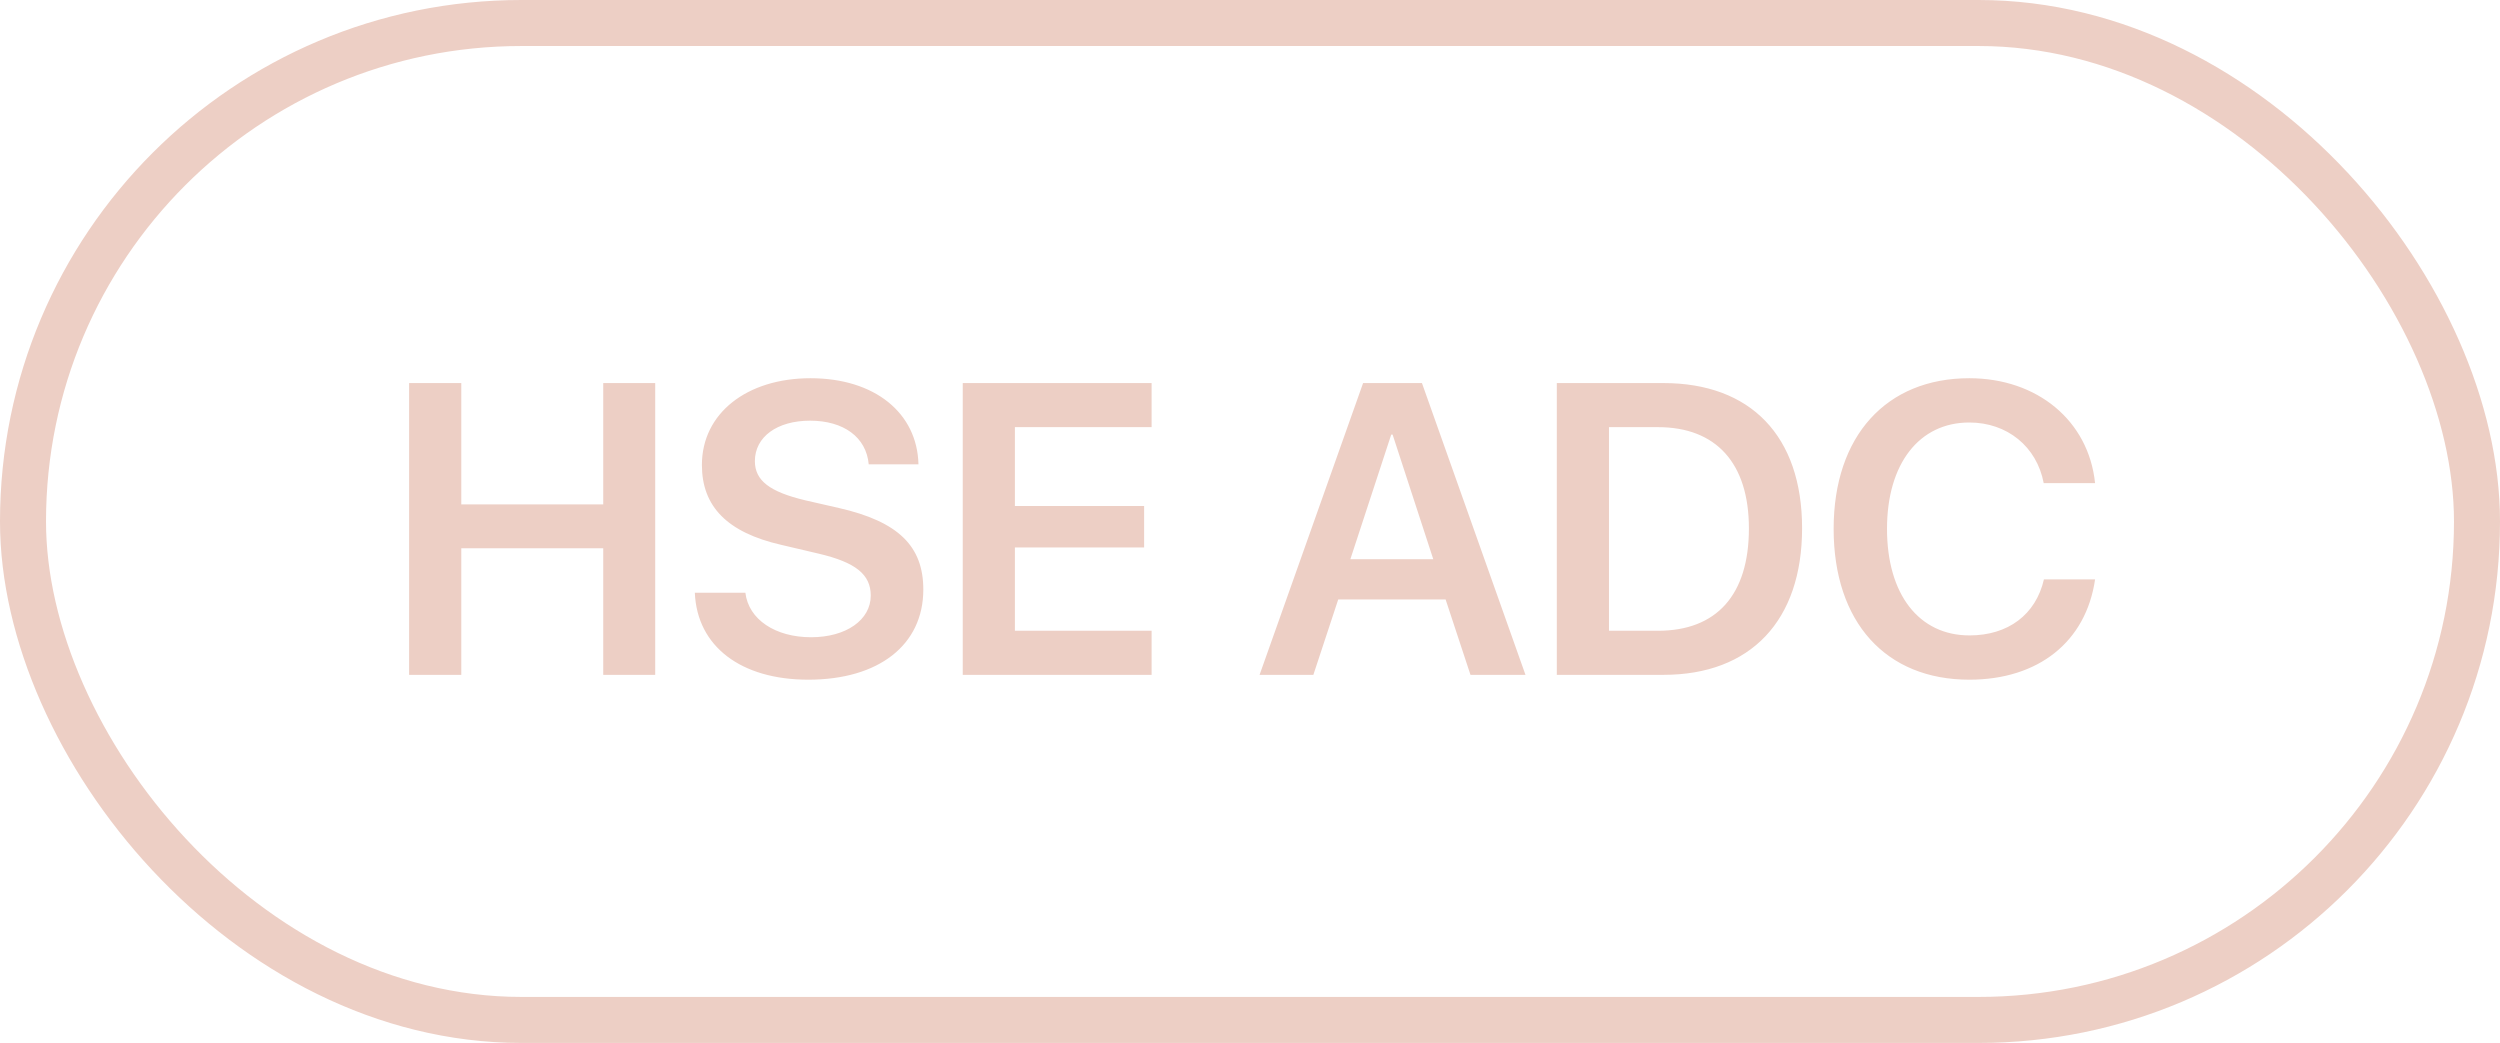 <svg width="163" height="68" viewBox="0 0 163 68" fill="none" xmlns="http://www.w3.org/2000/svg">
<rect x="1.5" y="1.5" width="160" height="65" rx="32.5" stroke="#EDCFC5" stroke-width="3"/>
<path d="M42.719 44H39.331V35.747H30.076V44H26.674V24.976H30.076V32.886H39.331V24.976H42.719V44ZM45.303 38.648H48.599C48.81 40.401 50.563 41.548 52.883 41.548C55.177 41.548 56.773 40.414 56.773 38.832C56.773 37.461 55.797 36.67 53.398 36.103L50.932 35.523C47.425 34.719 45.764 33.031 45.764 30.315C45.764 26.94 48.704 24.66 52.844 24.66C57.036 24.66 59.805 26.927 59.884 30.276H56.641C56.482 28.496 54.993 27.428 52.817 27.428C50.669 27.428 49.218 28.483 49.218 30.065C49.218 31.331 50.181 32.069 52.514 32.623L54.703 33.123C58.565 34.007 60.2 35.602 60.2 38.437C60.2 42.049 57.3 44.316 52.699 44.316C48.322 44.316 45.448 42.154 45.303 38.648ZM75.085 41.126V44H62.771V24.976H75.085V27.85H66.172V32.992H74.597V35.694H66.172V41.126H75.085ZM95.875 44L94.253 39.083H87.253L85.631 44H82.124L88.874 24.976H92.711L99.461 44H95.875ZM90.707 28.338L88.044 36.459H93.449L90.799 28.338H90.707ZM101.504 24.976H108.452C114.134 24.976 117.496 28.417 117.496 34.442C117.496 40.467 114.147 44 108.452 44H101.504V24.976ZM104.906 27.85V41.126H108.096C111.919 41.126 114.029 38.792 114.029 34.455C114.029 30.197 111.893 27.85 108.096 27.85H104.906ZM128.399 44.316C122.967 44.316 119.553 40.585 119.553 34.481C119.553 28.417 122.994 24.66 128.399 24.66C132.815 24.66 136.177 27.415 136.599 31.502H133.25C132.802 29.116 130.864 27.547 128.399 27.547C125.129 27.547 123.033 30.236 123.033 34.481C123.033 38.753 125.116 41.429 128.412 41.429C130.93 41.429 132.736 40.071 133.264 37.777H136.599C136.006 41.851 132.895 44.316 128.399 44.316Z" fill="#EDCFC5"/>
</svg>

